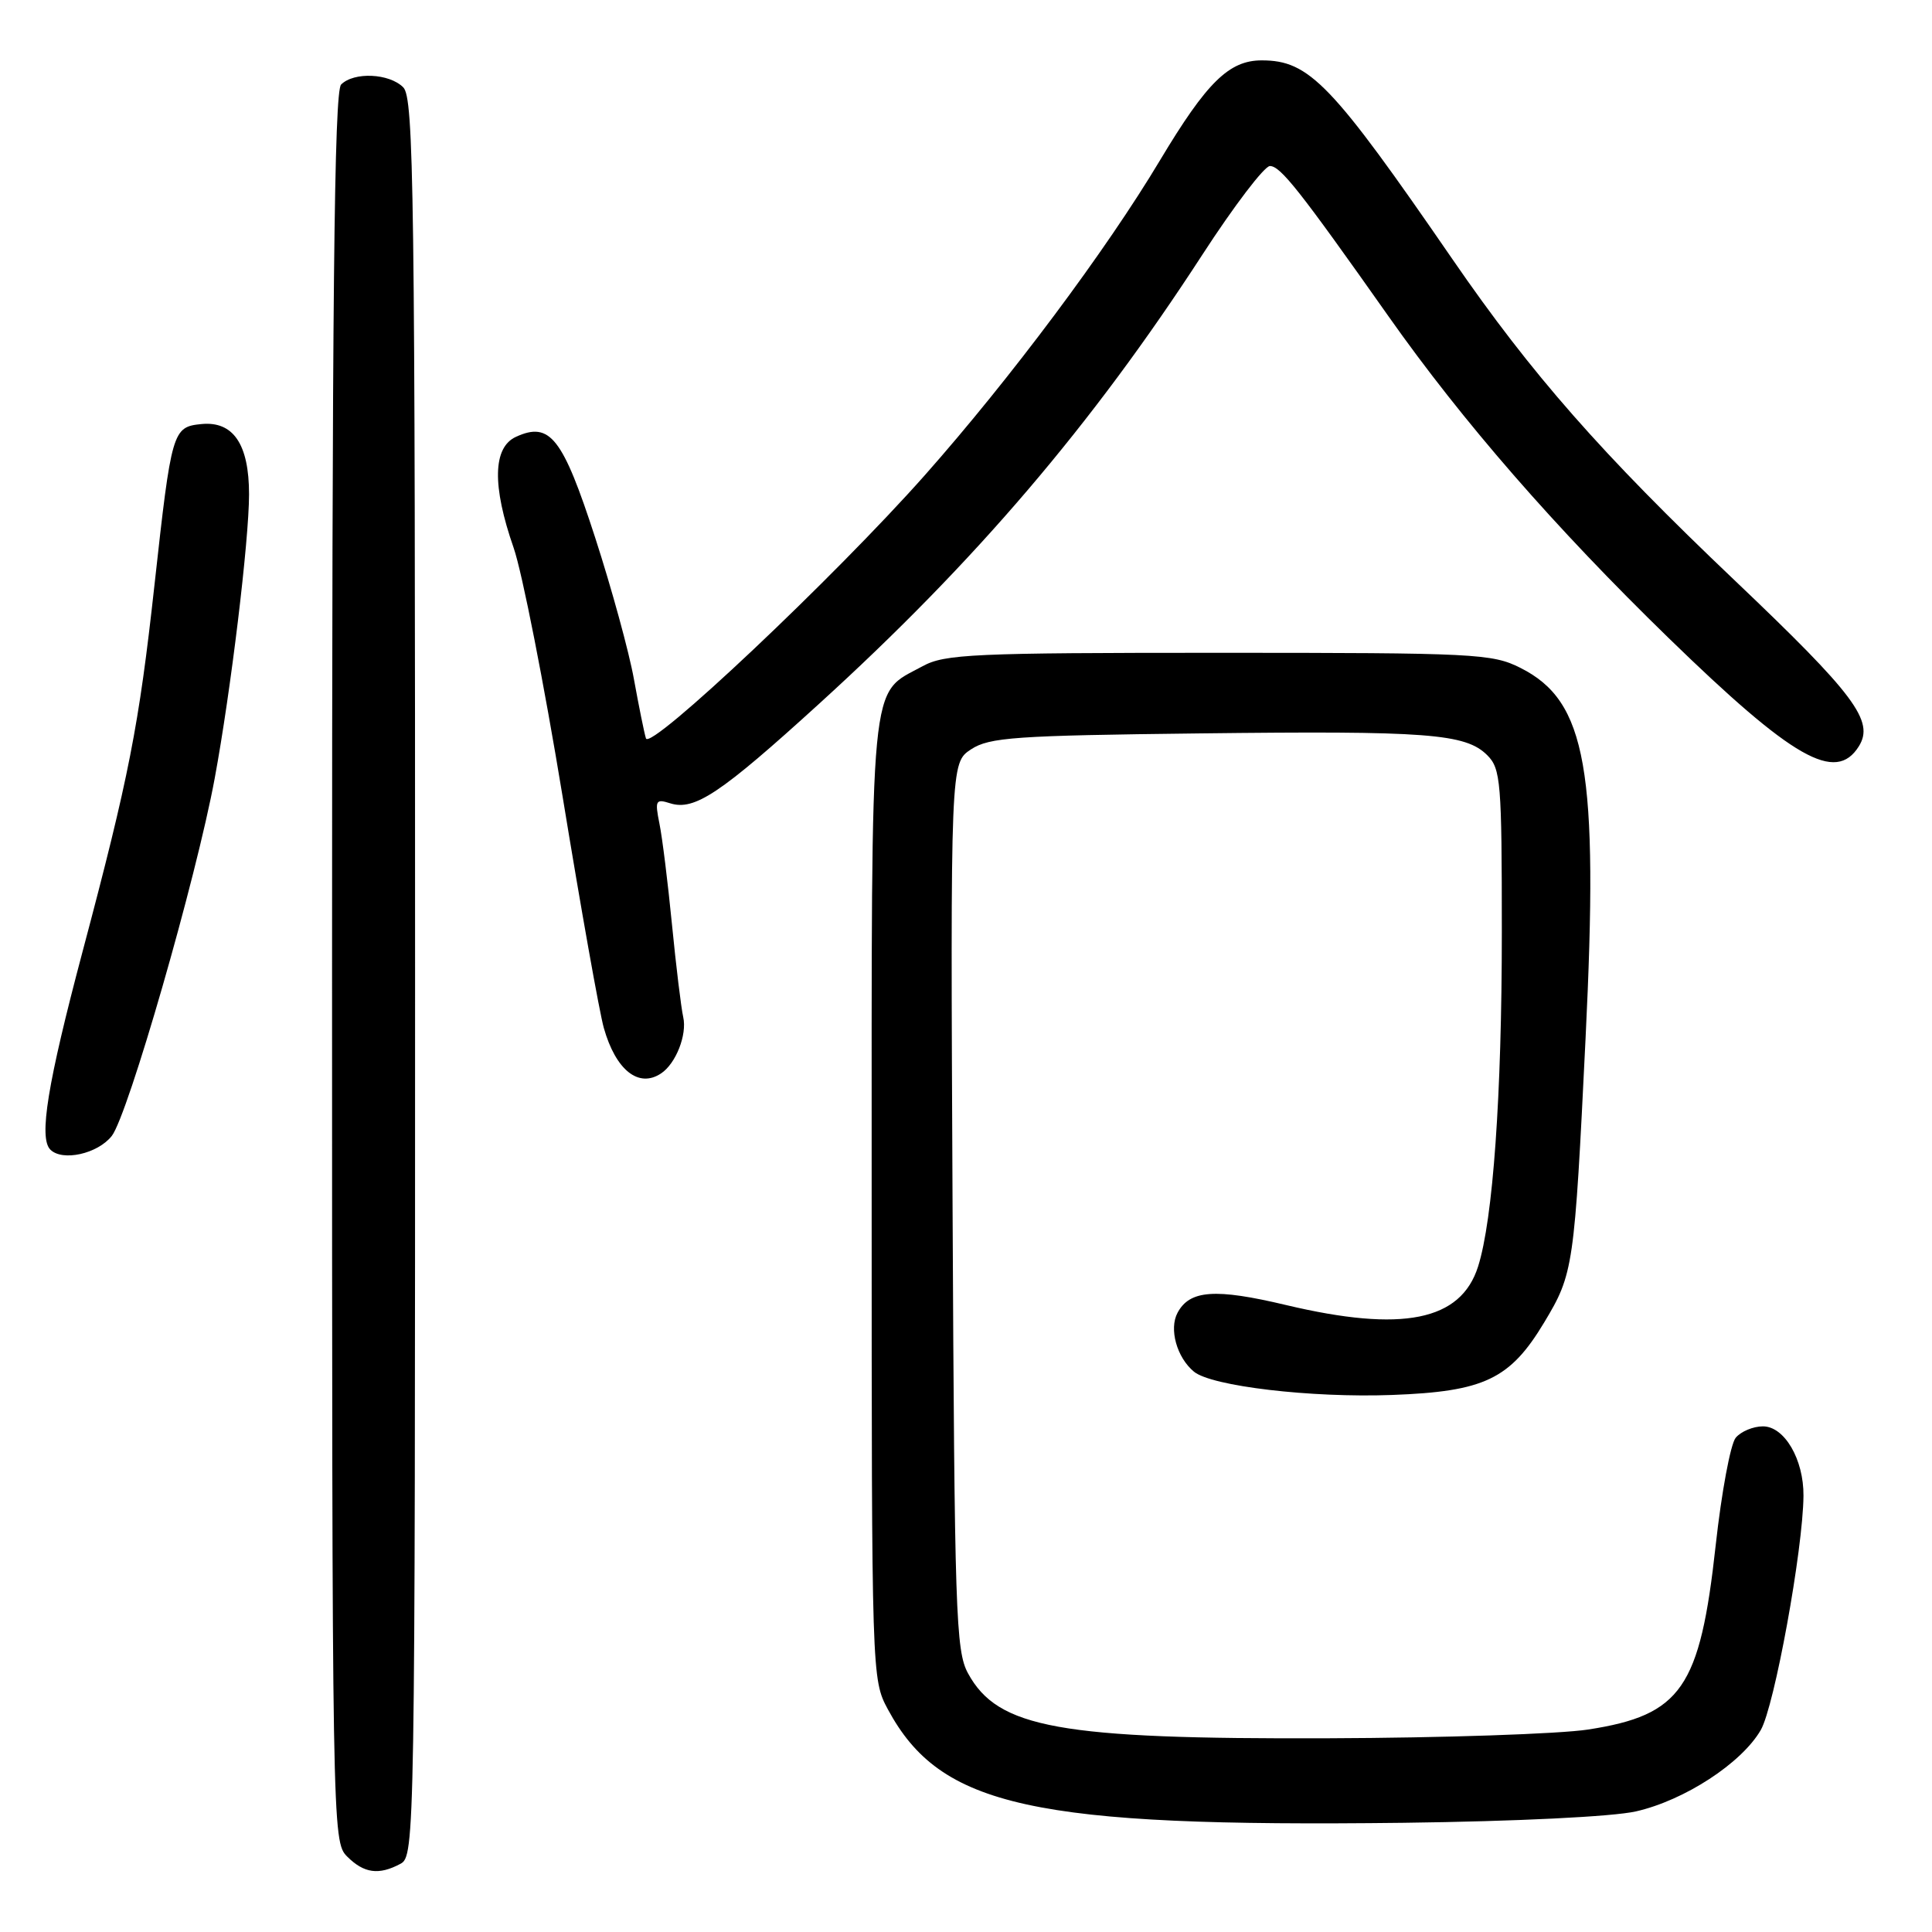 <?xml version="1.0" encoding="UTF-8" standalone="no"?>
<!DOCTYPE svg PUBLIC "-//W3C//DTD SVG 1.1//EN" "http://www.w3.org/Graphics/SVG/1.1/DTD/svg11.dtd" >
<svg xmlns="http://www.w3.org/2000/svg" xmlns:xlink="http://www.w3.org/1999/xlink" version="1.1" viewBox="0 0 256 256">
 <g >
 <path fill="currentColor"
d=" M 53.07 246.96 C 54.96 245.95 55.00 243.59 55.00 129.54 C 55.00 25.06 54.84 12.98 53.43 11.57 C 51.57 9.71 46.90 9.50 45.20 11.20 C 44.28 12.12 44.00 39.47 44.00 128.20 C 44.00 242.67 44.02 244.02 46.00 246.00 C 48.23 248.23 50.20 248.50 53.07 246.96 Z  M 216.77 240.02 C 223.20 238.56 230.77 233.63 233.31 229.24 C 235.12 226.11 238.91 205.35 238.97 198.20 C 239.01 193.38 236.45 189.00 233.60 189.00 C 232.30 189.00 230.68 189.68 229.99 190.51 C 229.30 191.35 228.11 197.75 227.34 204.74 C 225.26 223.69 222.79 227.26 210.45 229.17 C 206.63 229.76 191.12 230.28 176.00 230.33 C 140.37 230.46 132.23 228.99 128.27 221.73 C 126.64 218.76 126.48 213.71 126.22 159.79 C 125.94 101.09 125.94 101.09 128.67 99.29 C 131.10 97.70 134.49 97.46 158.95 97.18 C 189.17 96.82 194.20 97.20 197.07 100.07 C 198.86 101.86 199.00 103.60 199.00 123.54 C 199.00 145.13 197.83 161.60 195.85 167.83 C 193.56 175.03 185.83 176.58 170.43 172.93 C 161.03 170.69 157.64 170.93 156.03 173.95 C 154.88 176.09 155.93 179.87 158.20 181.75 C 160.53 183.68 173.73 185.24 184.45 184.84 C 196.67 184.39 200.09 182.76 204.62 175.22 C 208.50 168.75 208.61 168.01 210.10 137.50 C 211.84 101.93 210.25 92.92 201.47 88.50 C 197.72 86.61 195.51 86.50 161.50 86.50 C 128.94 86.50 125.19 86.67 122.26 88.27 C 115.13 92.17 115.50 88.27 115.50 158.96 C 115.50 222.10 115.51 222.53 117.65 226.50 C 124.62 239.44 136.79 242.12 186.00 241.53 C 200.98 241.34 213.67 240.72 216.77 240.02 Z  M 14.81 150.52 C 16.95 147.79 26.01 116.36 28.45 103.13 C 30.58 91.63 33.00 71.62 33.00 65.50 C 33.00 58.86 30.91 55.78 26.69 56.19 C 22.86 56.57 22.73 57.04 20.47 77.50 C 18.40 96.28 17.10 102.90 10.94 126.09 C 6.29 143.60 5.12 150.79 6.67 152.33 C 8.27 153.93 12.94 152.89 14.81 150.52 Z  M 87.60 142.23 C 89.56 140.93 91.06 137.10 90.53 134.77 C 90.25 133.52 89.58 128.00 89.04 122.50 C 88.50 117.00 87.76 110.99 87.38 109.14 C 86.76 106.05 86.88 105.83 88.80 106.44 C 92.02 107.46 95.47 105.15 108.53 93.26 C 129.24 74.42 144.66 56.34 159.32 33.75 C 163.51 27.29 167.54 22.00 168.27 22.00 C 169.67 22.00 172.22 25.23 184.01 41.95 C 193.81 55.85 206.03 69.89 221.11 84.55 C 237.59 100.57 243.23 103.79 246.30 98.90 C 248.40 95.55 245.79 92.06 229.85 76.90 C 212.19 60.11 202.94 49.58 192.48 34.38 C 176.44 11.07 173.50 8.00 167.18 8.00 C 162.86 8.00 159.91 10.89 153.73 21.20 C 146.57 33.18 133.87 50.17 122.56 62.95 C 110.60 76.45 86.12 99.55 85.59 97.84 C 85.36 97.10 84.65 93.58 84.00 90.00 C 83.36 86.42 81.05 77.99 78.87 71.26 C 74.56 57.97 72.88 55.82 68.37 57.88 C 65.30 59.28 65.19 64.36 68.06 72.59 C 69.19 75.84 72.10 90.65 74.54 105.50 C 76.97 120.35 79.43 134.17 80.01 136.21 C 81.59 141.80 84.63 144.22 87.60 142.23 Z "/>
</g>
</svg>